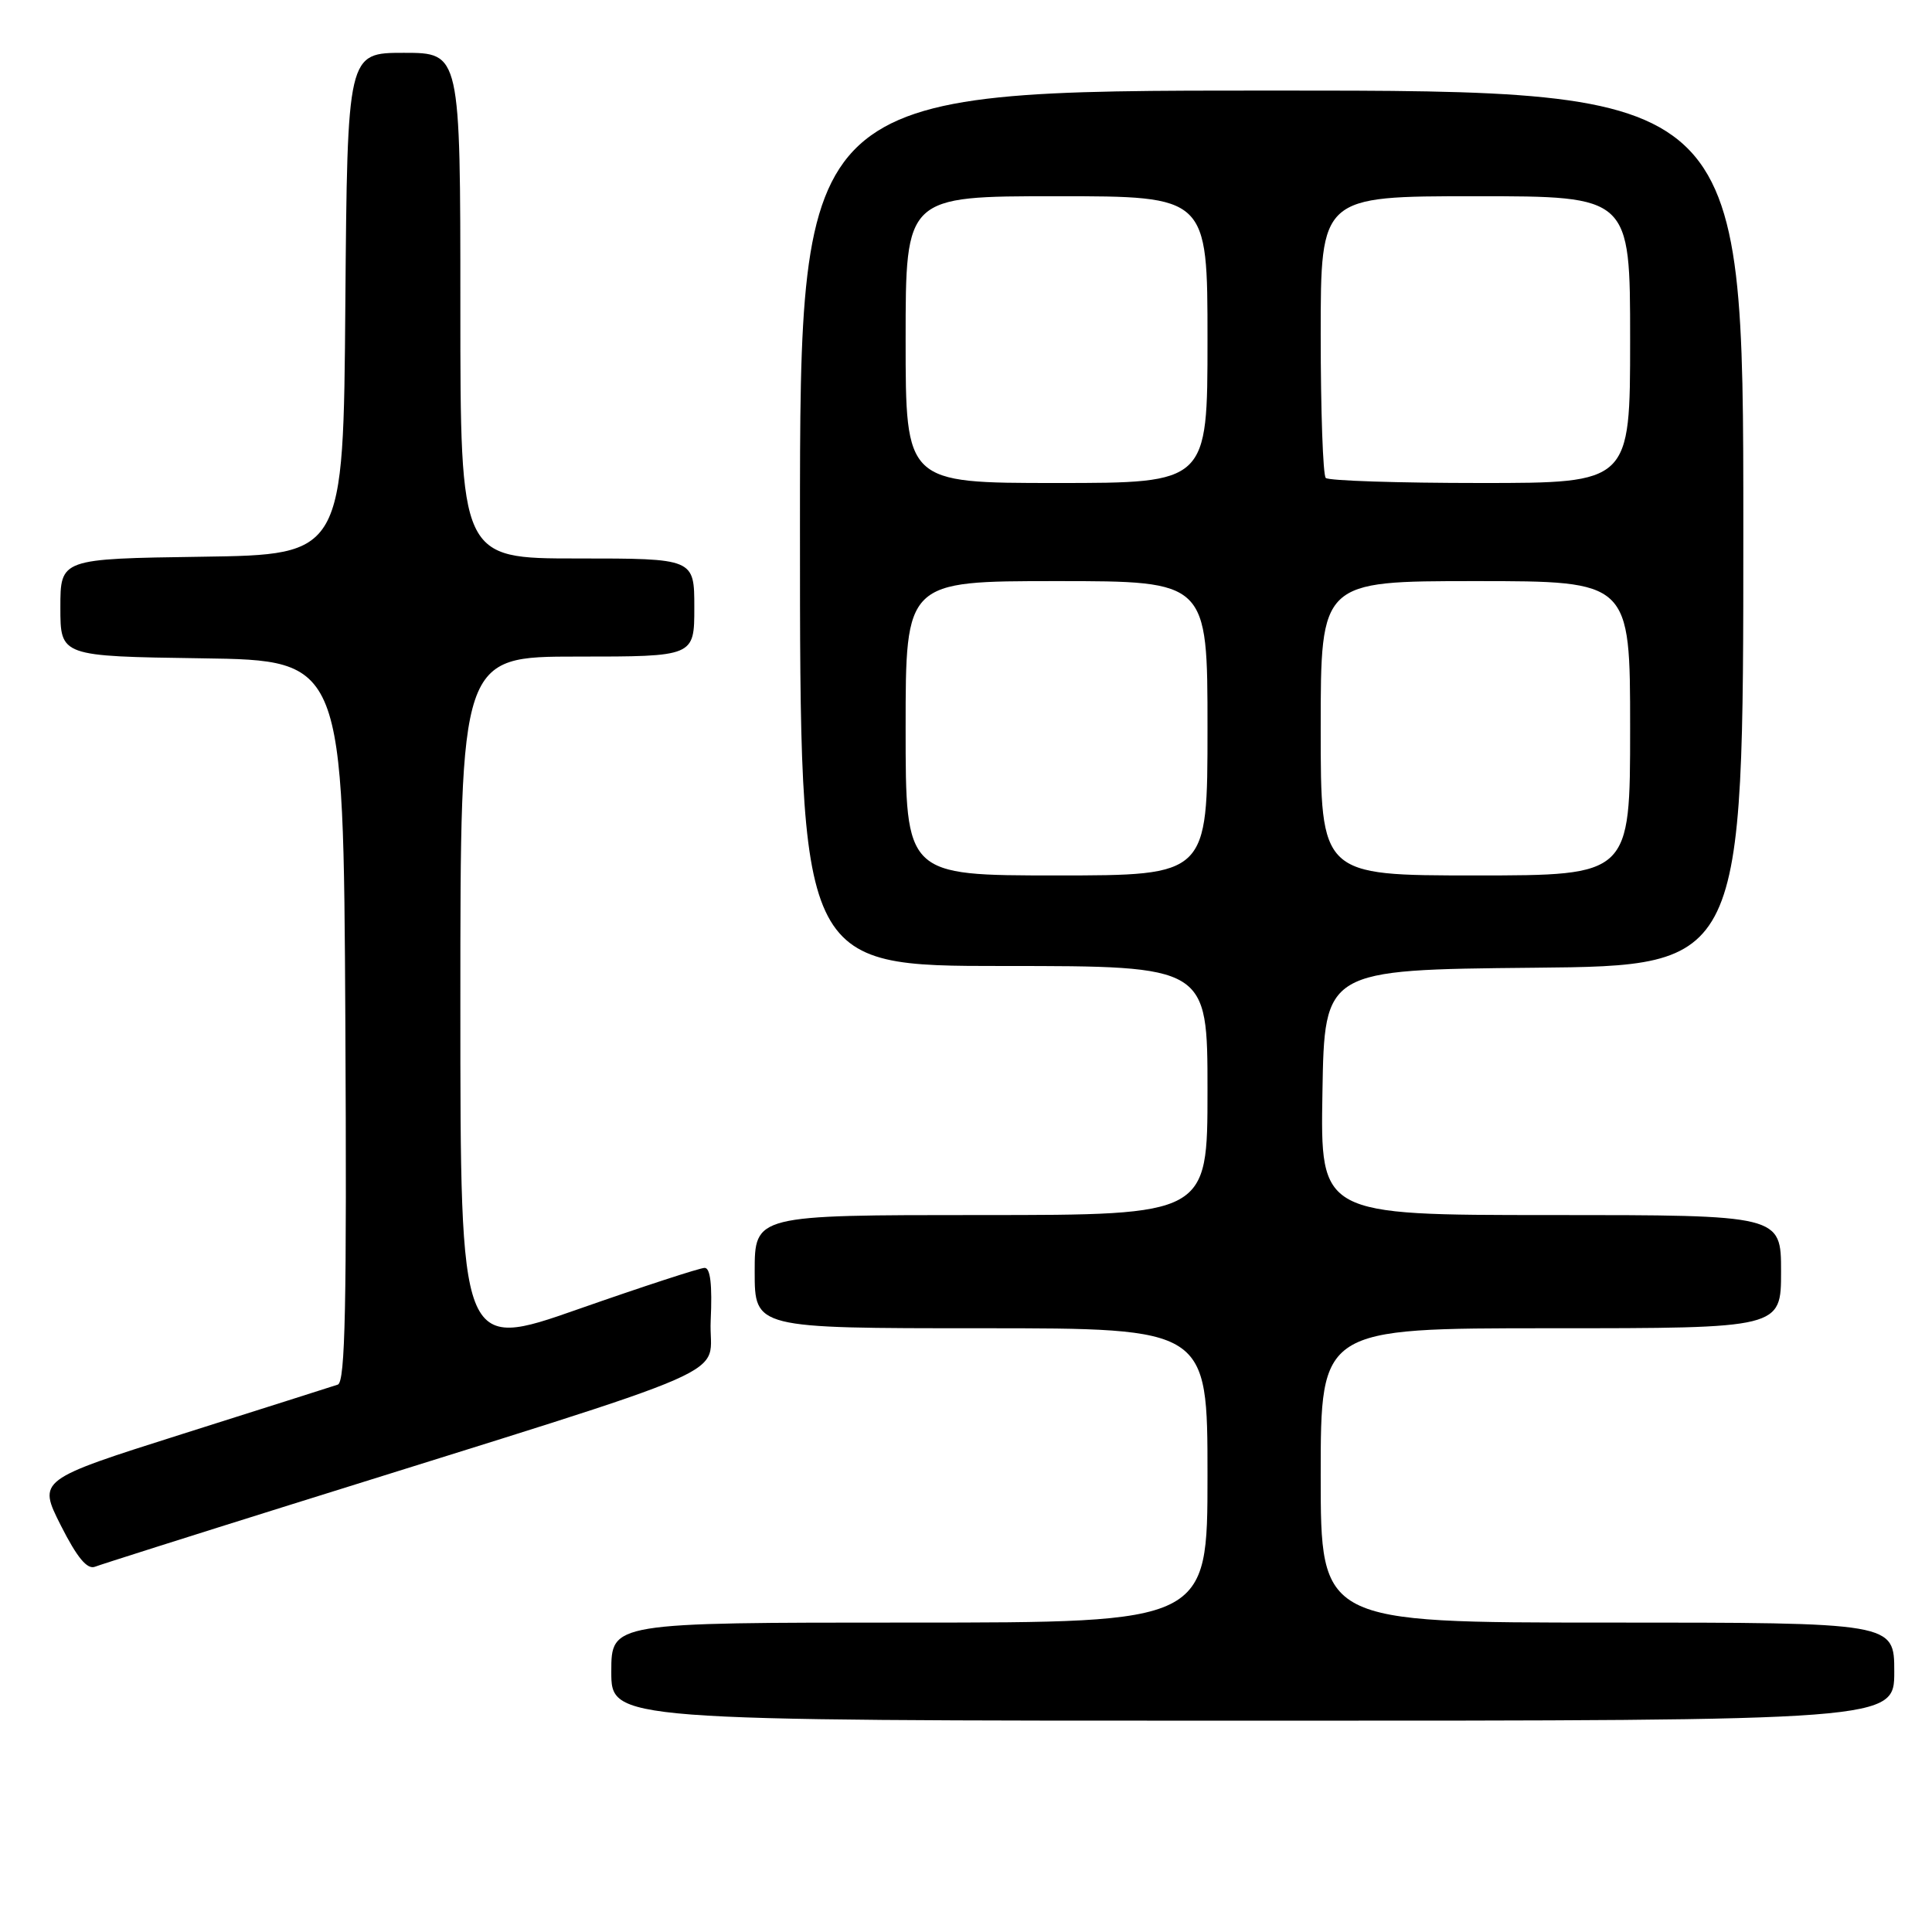 <?xml version="1.0" encoding="UTF-8" standalone="no"?>
<!DOCTYPE svg PUBLIC "-//W3C//DTD SVG 1.1//EN" "http://www.w3.org/Graphics/SVG/1.1/DTD/svg11.dtd" >
<svg xmlns="http://www.w3.org/2000/svg" xmlns:xlink="http://www.w3.org/1999/xlink" version="1.1" viewBox="0 0 256 256">
 <g >
 <path fill="currentColor"
d=" M 251.00 221.50 C 251.00 215.00 251.00 215.00 213.00 215.00 C 175.00 215.00 175.00 215.00 175.00 195.50 C 175.00 176.00 175.00 176.00 205.50 176.00 C 236.00 176.00 236.00 176.00 236.00 168.50 C 236.00 161.00 236.00 161.00 205.48 161.00 C 174.95 161.00 174.95 161.00 175.23 144.75 C 175.50 128.50 175.50 128.50 203.25 128.23 C 231.00 127.97 231.00 127.97 231.00 69.98 C 231.00 12.00 231.00 12.00 168.50 12.00 C 106.00 12.00 106.00 12.00 106.00 70.00 C 106.00 128.00 106.00 128.00 133.00 128.00 C 160.00 128.00 160.00 128.00 160.00 144.50 C 160.00 161.00 160.00 161.00 130.00 161.00 C 100.00 161.00 100.00 161.00 100.00 168.50 C 100.00 176.00 100.00 176.00 130.00 176.00 C 160.00 176.00 160.00 176.00 160.00 195.50 C 160.00 215.00 160.00 215.00 120.50 215.00 C 81.00 215.00 81.00 215.00 81.00 221.50 C 81.00 228.00 81.00 228.00 166.00 228.00 C 251.00 228.00 251.00 228.00 251.00 221.50 Z  M 38.28 199.45 C 100.30 180.01 93.80 182.85 94.17 174.98 C 94.39 170.26 94.13 168.00 93.37 168.00 C 92.75 168.00 85.21 170.46 76.62 173.47 C 61.00 178.95 61.00 178.95 61.00 132.97 C 61.00 87.00 61.00 87.00 76.50 87.00 C 92.00 87.00 92.00 87.00 92.00 80.50 C 92.00 74.00 92.00 74.00 76.50 74.00 C 61.00 74.00 61.00 74.00 61.00 40.50 C 61.00 7.00 61.00 7.00 53.51 7.00 C 46.03 7.00 46.03 7.00 45.76 40.25 C 45.50 73.50 45.50 73.50 26.75 73.77 C 8.00 74.04 8.00 74.04 8.00 80.50 C 8.00 86.96 8.00 86.96 26.75 87.23 C 45.50 87.50 45.50 87.50 45.76 135.28 C 45.96 172.99 45.75 183.14 44.76 183.47 C 44.07 183.70 34.84 186.63 24.26 189.98 C 5.01 196.08 5.01 196.08 8.06 202.13 C 10.22 206.40 11.55 208.00 12.59 207.60 C 13.40 207.29 24.96 203.62 38.28 199.45 Z  M 120.00 96.50 C 120.00 77.00 120.00 77.00 140.00 77.00 C 160.00 77.00 160.00 77.00 160.00 96.50 C 160.00 116.00 160.00 116.00 140.00 116.00 C 120.00 116.00 120.00 116.00 120.00 96.50 Z  M 175.00 96.50 C 175.00 77.00 175.00 77.00 195.50 77.00 C 216.00 77.00 216.00 77.00 216.00 96.50 C 216.00 116.00 216.00 116.00 195.50 116.00 C 175.00 116.00 175.00 116.00 175.00 96.50 Z  M 120.00 45.00 C 120.00 26.00 120.00 26.00 140.00 26.00 C 160.00 26.00 160.00 26.00 160.00 45.00 C 160.00 64.00 160.00 64.00 140.00 64.00 C 120.00 64.00 120.00 64.00 120.00 45.00 Z  M 175.67 63.33 C 175.30 62.97 175.00 54.42 175.00 44.33 C 175.00 26.00 175.00 26.00 195.50 26.00 C 216.00 26.00 216.00 26.00 216.00 45.00 C 216.00 64.00 216.00 64.00 196.17 64.00 C 185.26 64.00 176.03 63.70 175.67 63.33 Z "/>
</g>
</svg>